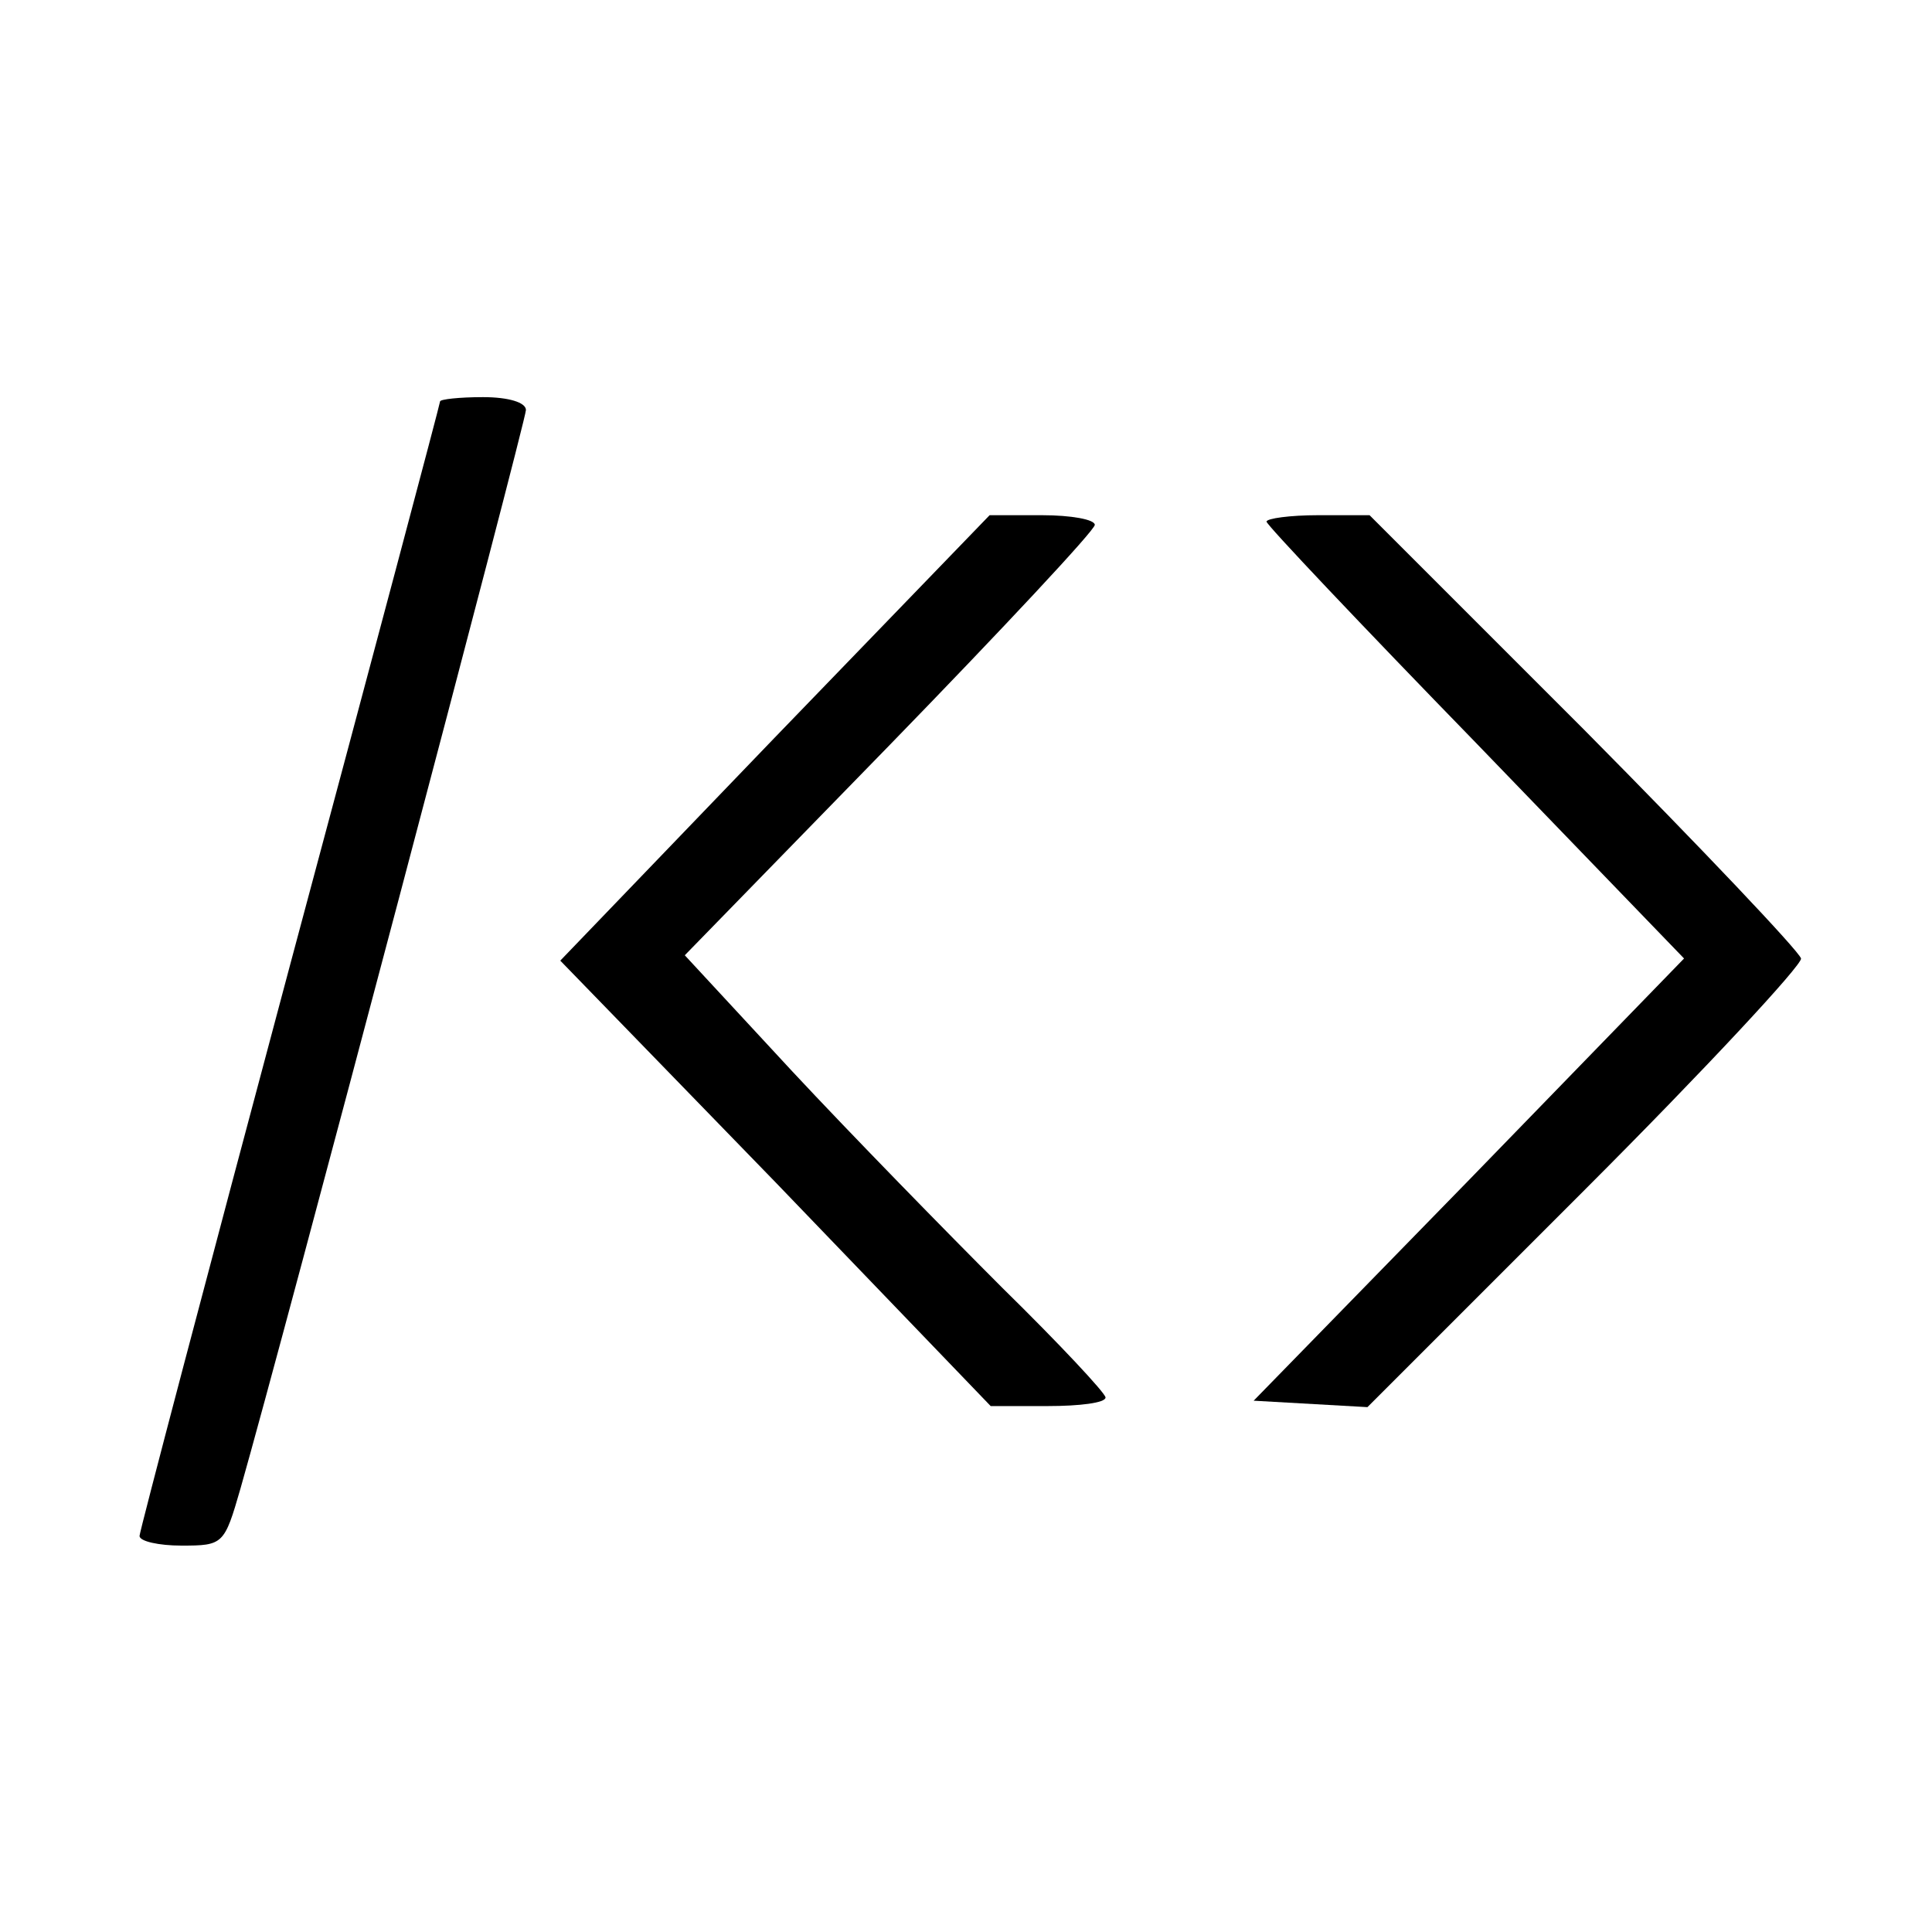 <?xml version="1.0" standalone="no"?>
<!DOCTYPE svg PUBLIC "-//W3C//DTD SVG 20010904//EN"
 "http://www.w3.org/TR/2001/REC-SVG-20010904/DTD/svg10.dtd">
<svg version="1.0" xmlns="http://www.w3.org/2000/svg"
 width="180pt" height="180pt" viewBox="0 0 180 180"
 preserveAspectRatio="xMidYMid meet">
<g transform="translate(0,180) scale(0.1,-0.1)"
fill="#000000" stroke="none">
<path d="M410 1426 c0 -2 -63 -239 -140 -526 -77 -288 -140 -527 -140 -531 0
-5 18 -9 39 -9 39 0 40 1 55 53 40 140 266 995 266 1005 0 7 -16 12 -40 12
-22 0 -40 -2 -40 -4z"/>
<path d="M722 1113 l-200 -208 201 -207 200 -208 53 0 c30 0 54 3 54 8 0 4
-43 50 -96 102 -52 52 -141 143 -196 202 l-100 108 191 196 c105 108 191 200
191 205 0 5 -22 9 -49 9 l-49 0 -200 -207z"/>
<path d="M1180 1314 c0 -3 88 -96 195 -206 l194 -201 -200 -206 -201 -206 53
-3 53 -3 203 203 c112 112 202 209 201 215 -2 7 -93 103 -202 213 l-200 200
-48 0 c-26 0 -48 -3 -48 -6z"/>
</g>
</svg>
